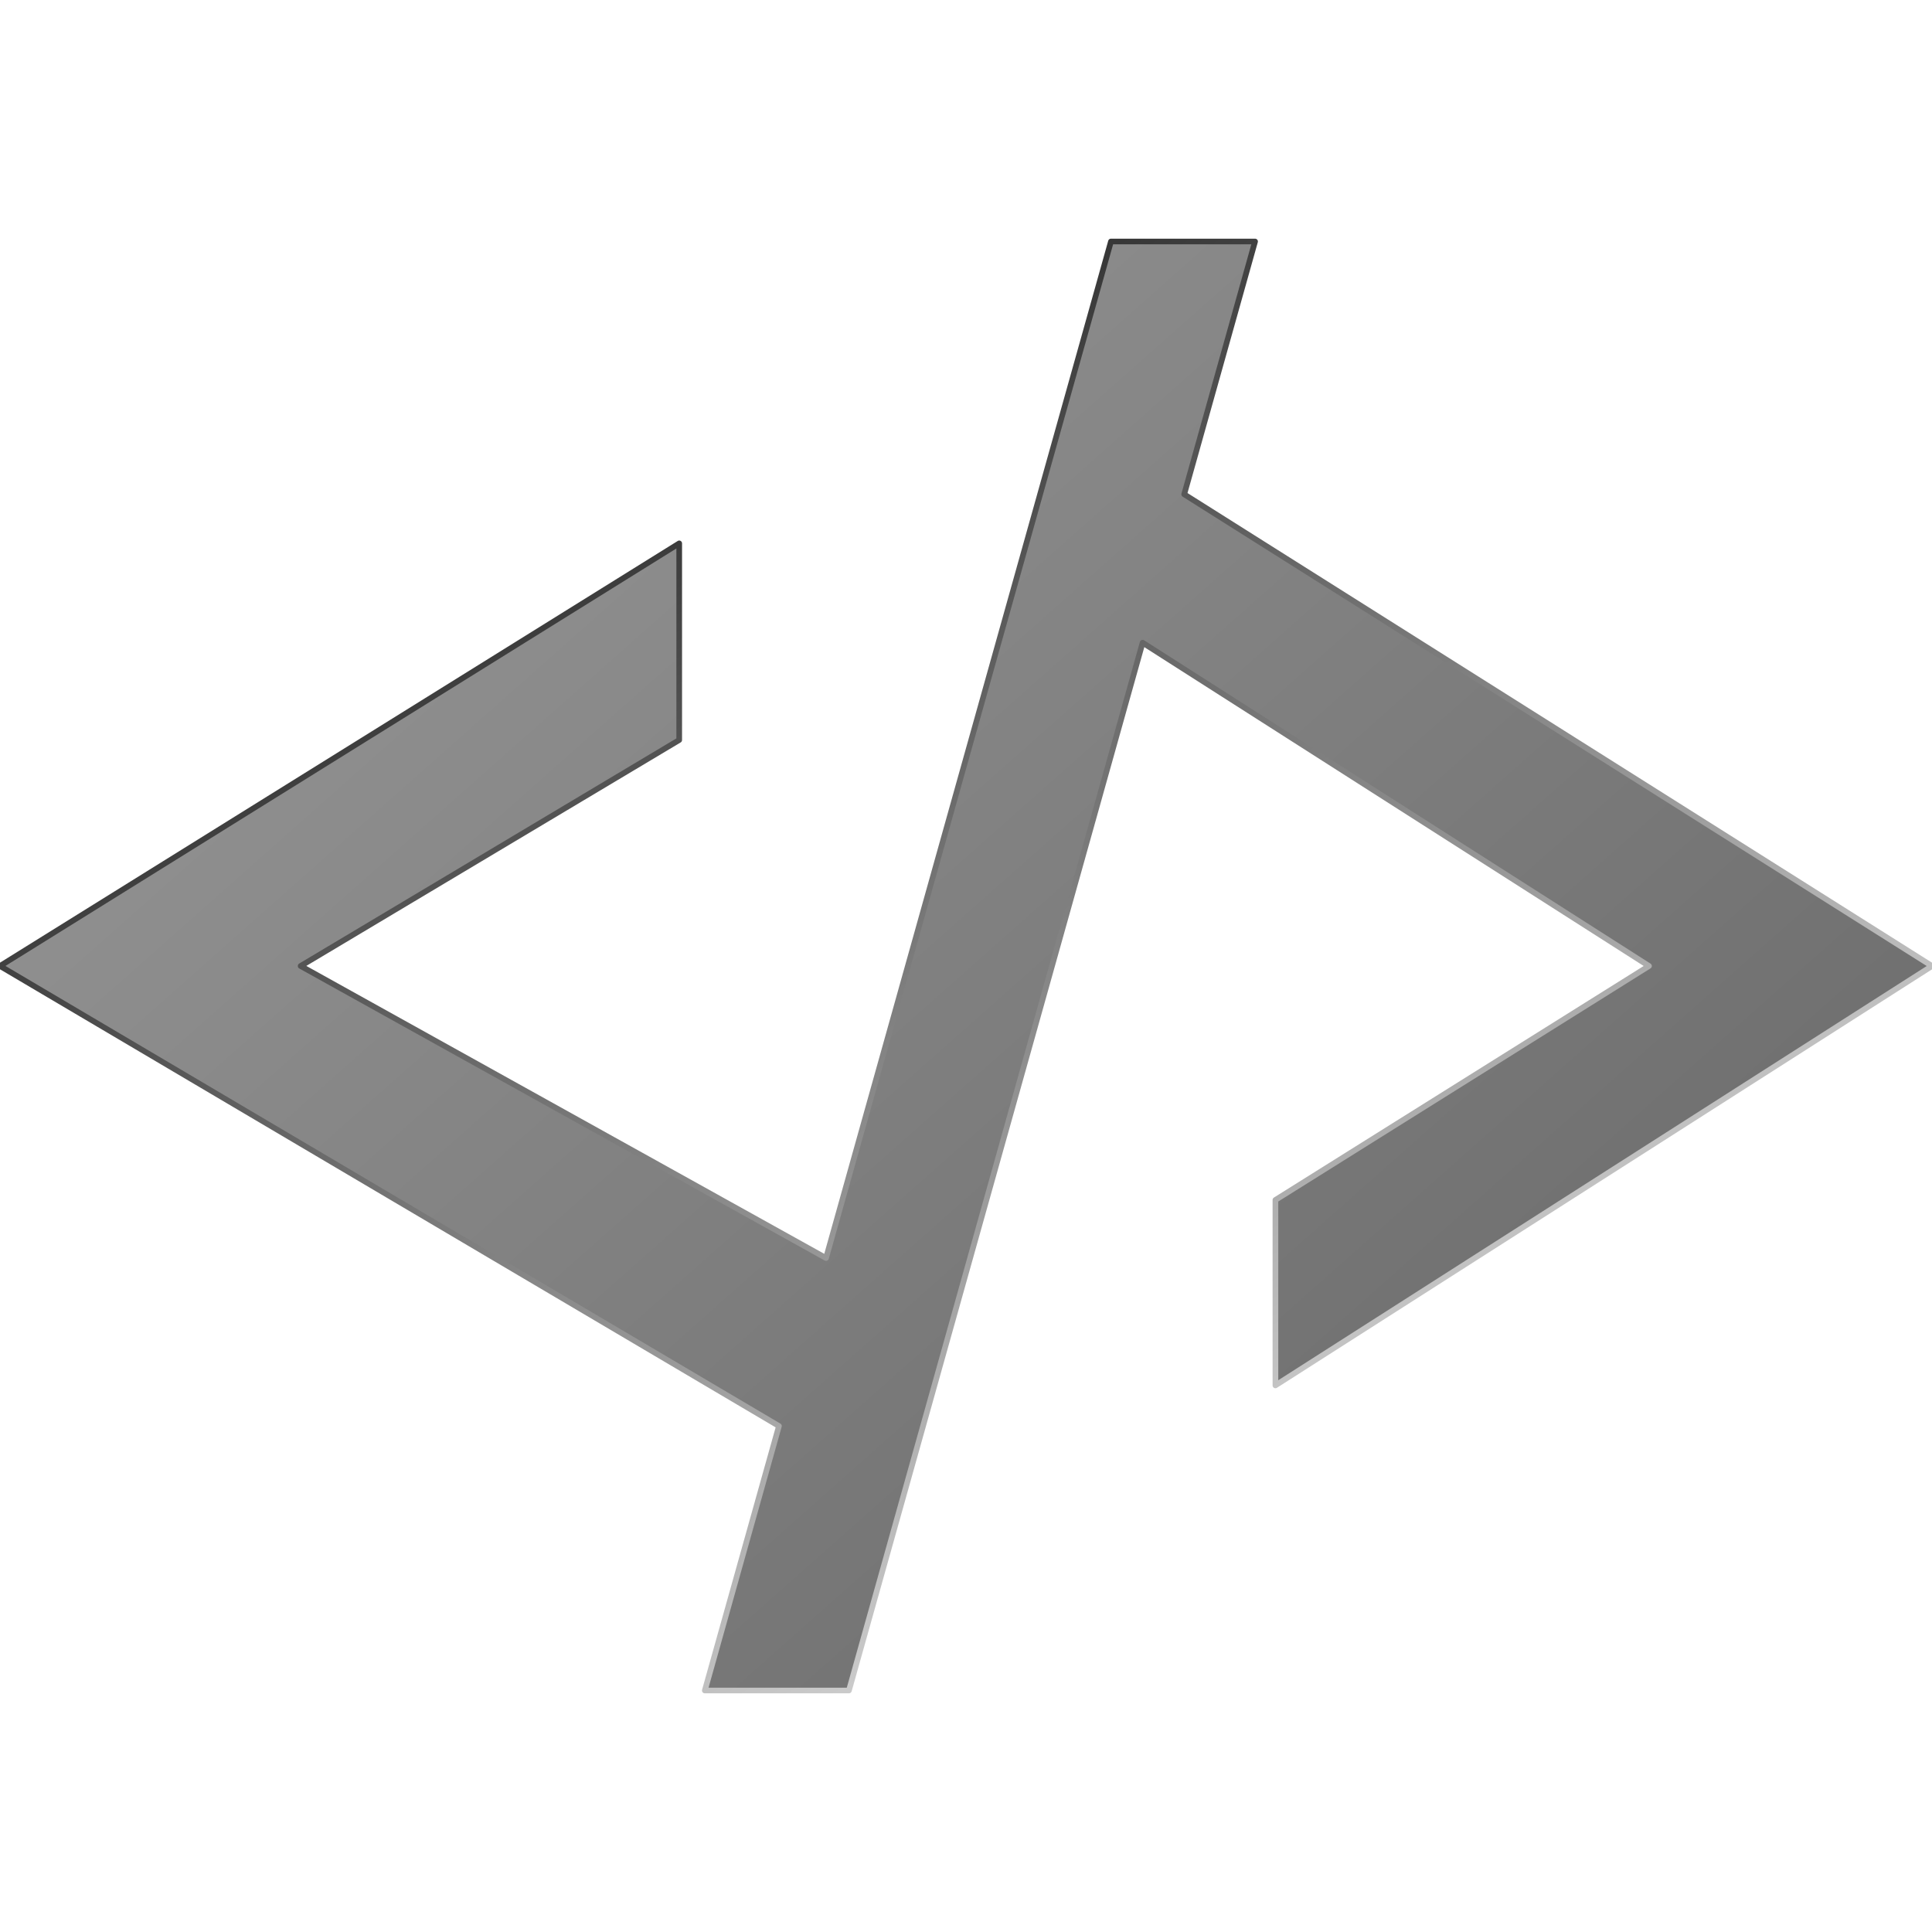 <?xml version="1.0" encoding="UTF-8" standalone="no"?>
<!-- Created with Inkscape (http://www.inkscape.org/) -->

<svg
   width="512"
   height="512"
   viewBox="0 0 512 512"
   version="1.1"
   id="svg1"
   sodipodi:docname="folder-source-small.svg"
   inkscape:version="1.4.2 (f4327f4, 2025-05-13)"
   xmlns:inkscape="http://www.inkscape.org/namespaces/inkscape"
   xmlns:sodipodi="http://sodipodi.sourceforge.net/DTD/sodipodi-0.dtd"
   xmlns:xlink="http://www.w3.org/1999/xlink"
   xmlns="http://www.w3.org/2000/svg"
   xmlns:svg="http://www.w3.org/2000/svg">
  <sodipodi:namedview
     id="namedview1"
     pagecolor="#ffffff"
     bordercolor="#000000"
     borderopacity="0.25"
     inkscape:showpageshadow="2"
     inkscape:pageopacity="0.0"
     inkscape:pagecheckerboard="0"
     inkscape:deskcolor="#d1d1d1"
     inkscape:document-units="px"
     inkscape:zoom="1.5761719"
     inkscape:cx="255.68278"
     inkscape:cy="256"
     inkscape:window-width="1920"
     inkscape:window-height="1009"
     inkscape:window-x="-8"
     inkscape:window-y="-8"
     inkscape:window-maximized="1"
     inkscape:current-layer="layer1" />
  <defs
     id="defs1">
    <linearGradient
       id="linearGradient124"
       inkscape:collect="always">
      <stop
         style="stop-color:#000000;stop-opacity:1;"
         offset="0"
         id="stop124" />
      <stop
         style="stop-color:#ffffff;stop-opacity:1;"
         offset="1"
         id="stop125" />
    </linearGradient>
    <linearGradient
       id="linearGradient1"
       inkscape:collect="always">
      <stop
         style="stop-color:#999999;stop-opacity:1;"
         offset="0"
         id="stop1" />
      <stop
         style="stop-color:#666666;stop-opacity:1;"
         offset="1"
         id="stop2" />
    </linearGradient>
    <linearGradient
       inkscape:collect="always"
       xlink:href="#linearGradient1"
       id="linearGradient2"
       x1="145.943"
       y1="-28.253"
       x2="437.827"
       y2="477.306"
       gradientUnits="userSpaceOnUse"
       gradientTransform="matrix(0.742,0,0,1.14,40.96,-3.085e-4)" />
    <linearGradient
       inkscape:collect="always"
       xlink:href="#linearGradient124"
       id="linearGradient125"
       x1="127.422"
       y1="33.328"
       x2="384.541"
       y2="478.672"
       gradientUnits="userSpaceOnUse" />
    <filter
       inkscape:collect="always"
       style="color-interpolation-filters:sRGB"
       id="filter125"
       x="-0.004"
       y="-0.005"
       width="1.008"
       height="1.011">
      <feGaussianBlur
         inkscape:collect="always"
         stdDeviation="0.56"
         id="feGaussianBlur125" />
    </filter>
  </defs>
  <g
     inkscape:label="Capa 1"
     inkscape:groupmode="layer"
     id="layer1">
    <path
       d="M 294.414,64 218.906,333.393 79.674,256 180,196.109 V 144 L 0,256 206.428,377.914 186.783,448 h 38.191 L 302.805,170.32 437,256 338,318 v 49.146 L 512,256 313.826,130.996 332.605,64 Z"
       style="font-weight:bold;font-size:383.192px;font-family:'Cascadia Code';-inkscape-font-specification:'Cascadia Code Bold';mix-blend-mode:multiply;fill:url(#linearGradient2);stroke:url(#linearGradient125);stroke-width:1.5;stroke-linecap:round;stroke-linejoin:round;stroke-dasharray:none;stroke-opacity:1;filter:url(#filter125)"
       id="path17"
       inkscape:label="SourceCode" />
  </g>
</svg>
